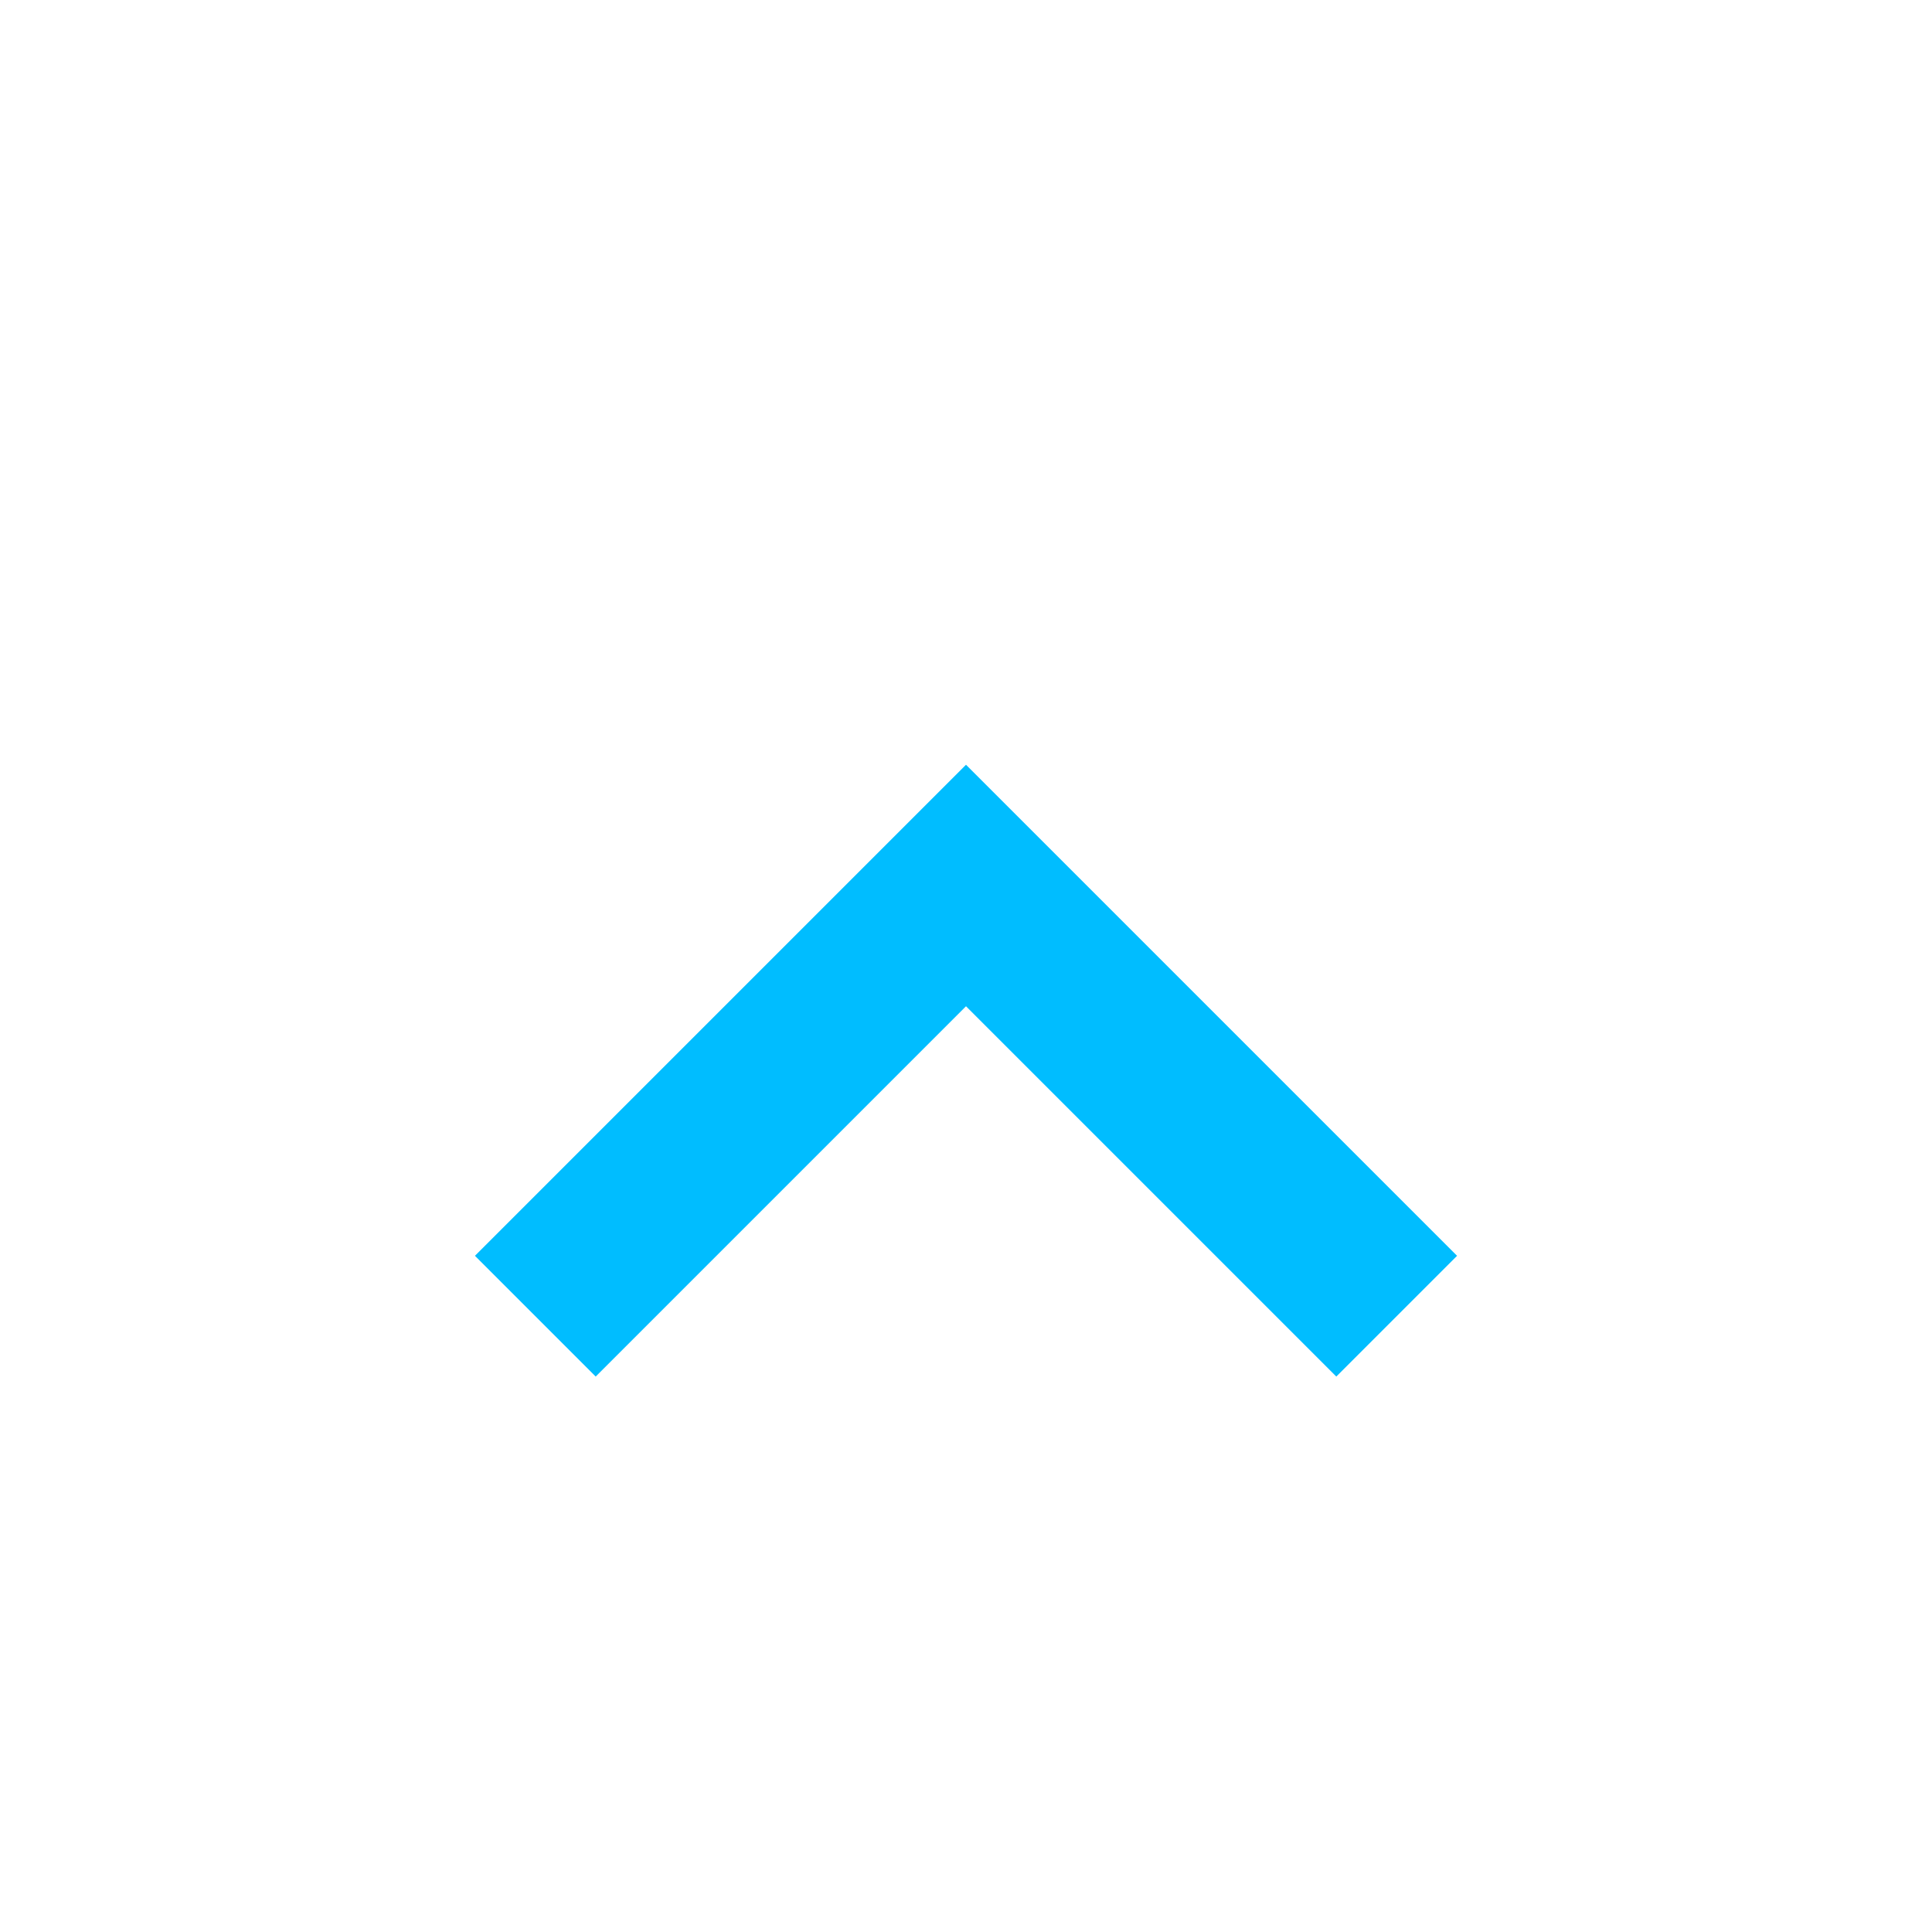 <?xml version="1.0" encoding="utf-8"?>
<!-- Generator: Adobe Illustrator 24.0.0, SVG Export Plug-In . SVG Version: 6.00 Build 0)  -->
<svg version="1.1" id="Layer_1" xmlns="http://www.w3.org/2000/svg" xmlns:xlink="http://www.w3.org/1999/xlink" x="0px" y="0px"
	 viewBox="0 0 24 24" style="enable-background:new 0 0 24 24;" xml:space="preserve">
<style type="text/css">
	.st0{fill:#00BDFF;}
</style>
<path class="st0" d="M12,12.5l4.6,4.6l1.5-1.5L12,9.5l-6.1,6.1l1.5,1.5L12,12.5z"/>
</svg>
